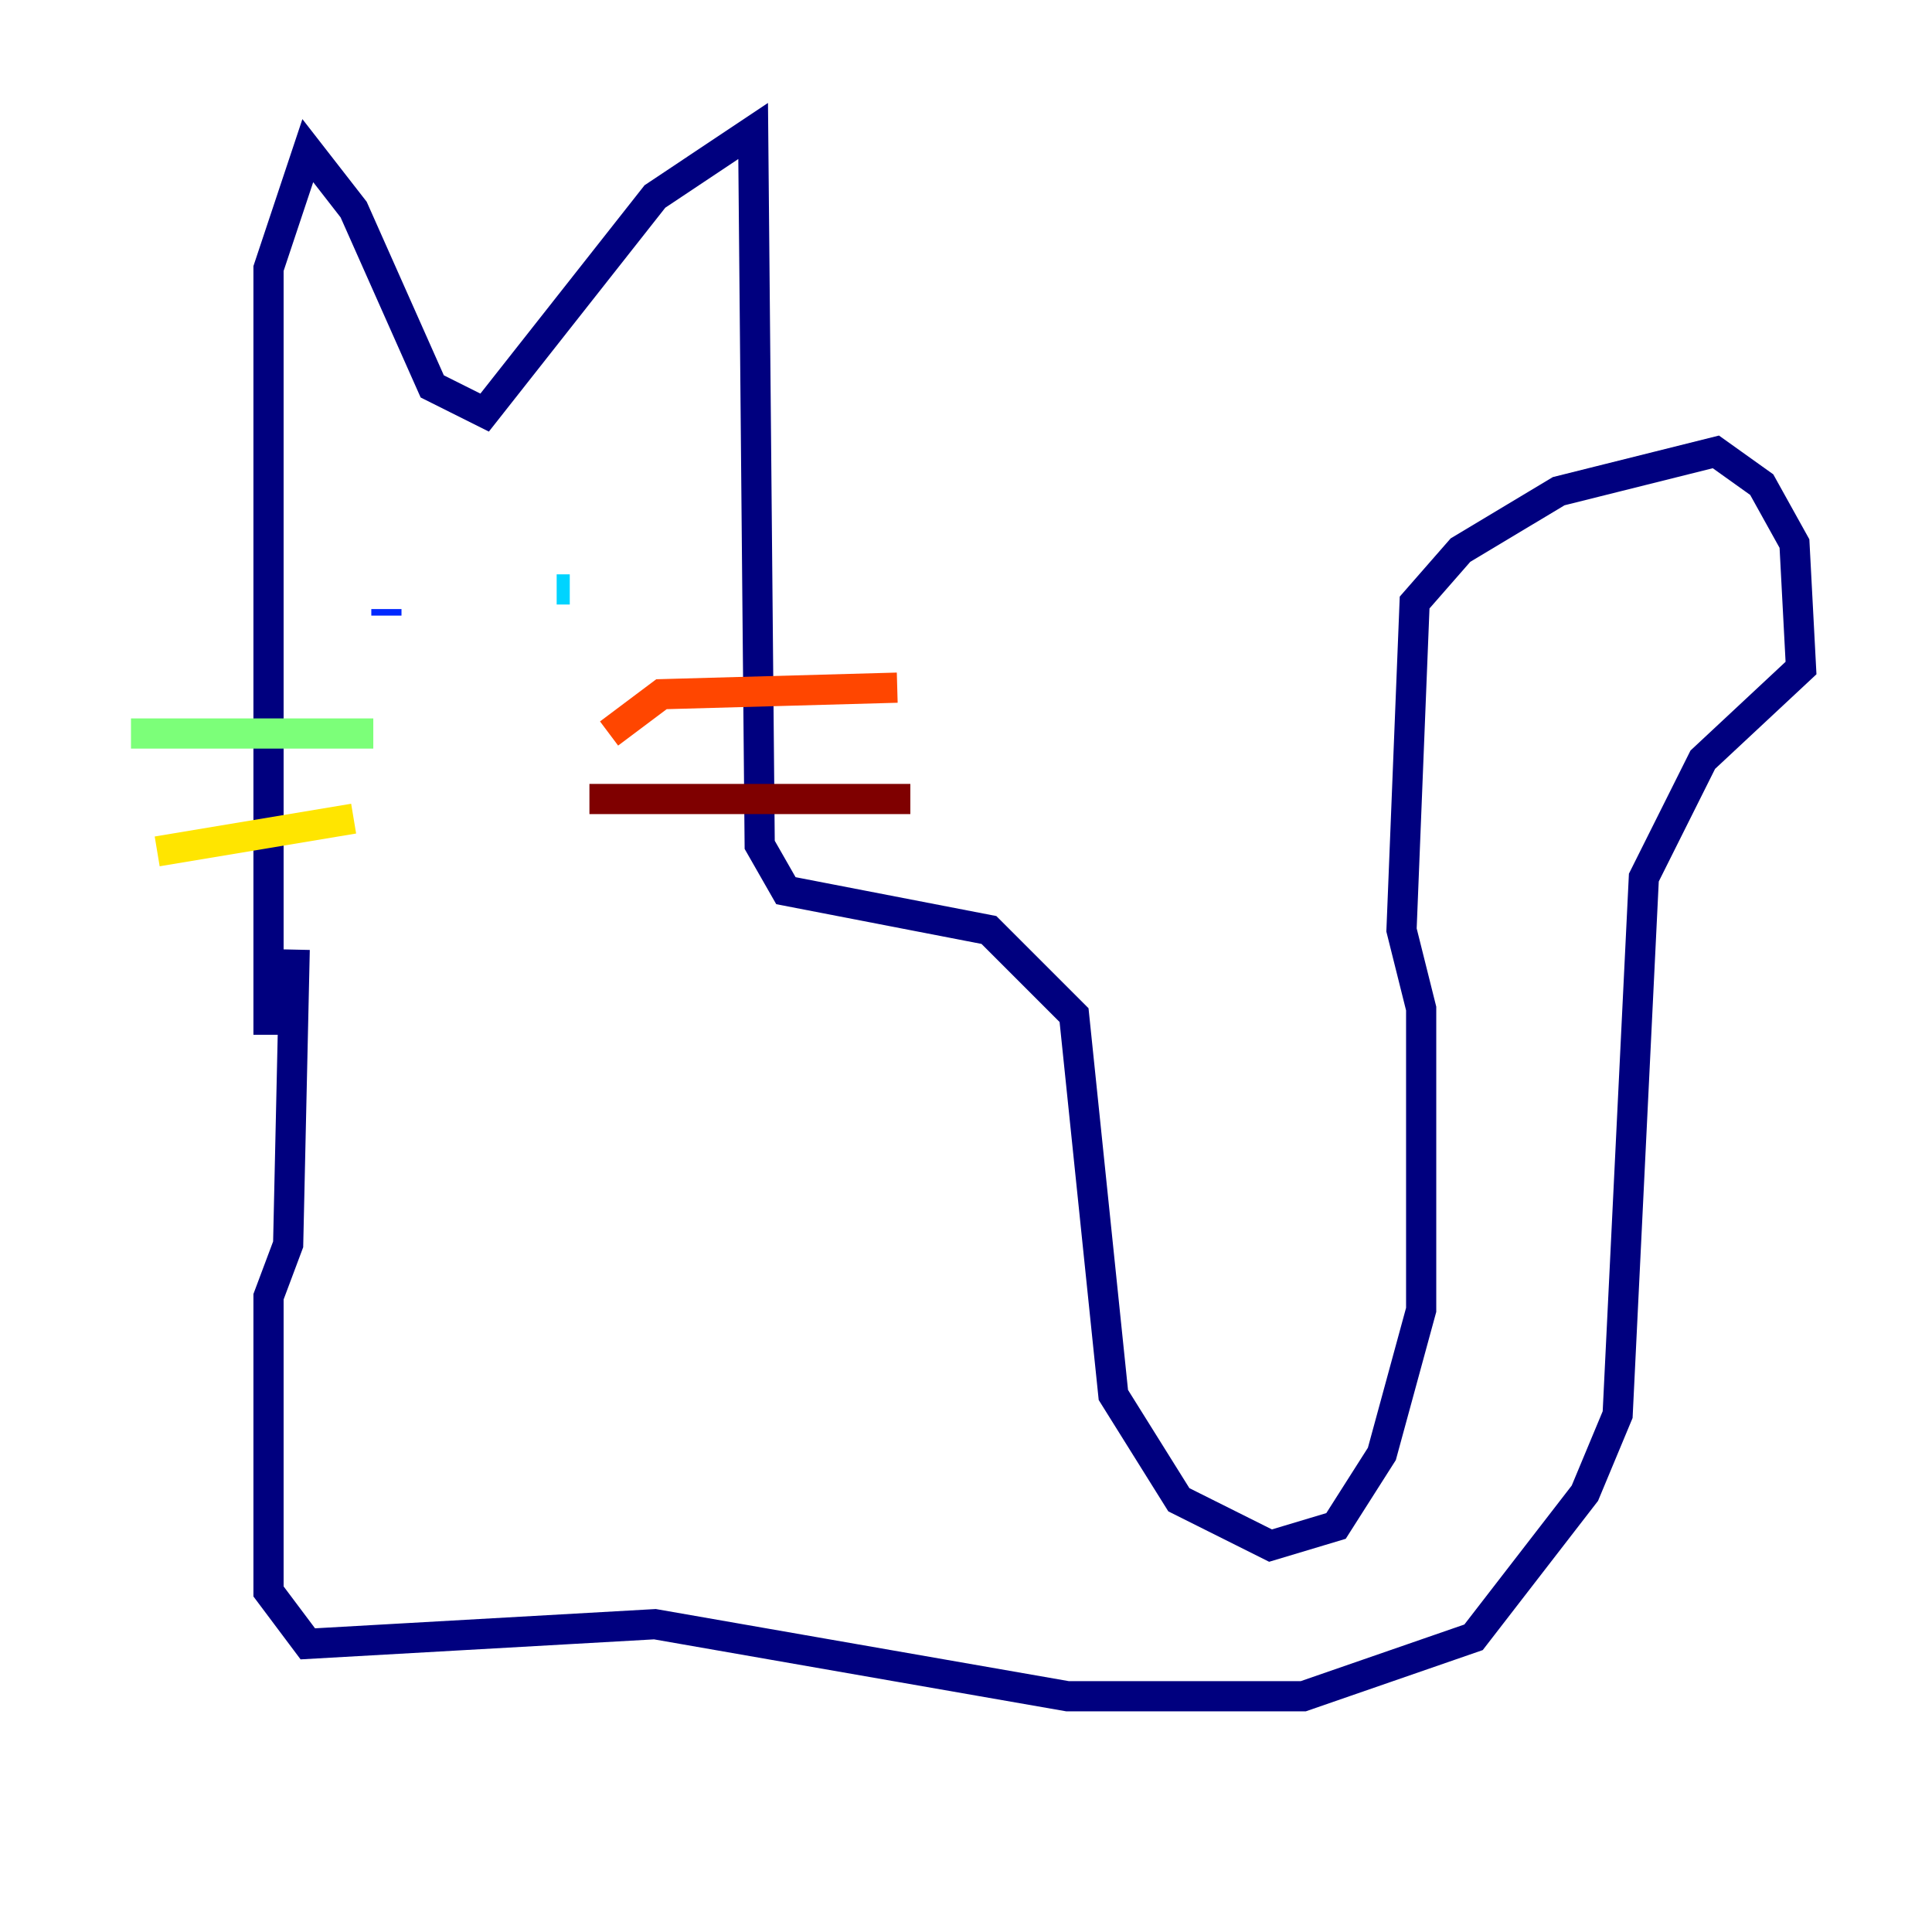 <?xml version="1.0" encoding="utf-8" ?>
<svg baseProfile="tiny" height="128" version="1.2" viewBox="0,0,128,128" width="128" xmlns="http://www.w3.org/2000/svg" xmlns:ev="http://www.w3.org/2001/xml-events" xmlns:xlink="http://www.w3.org/1999/xlink"><defs /><polyline fill="none" points="17.79,68.556 17.79,17.79 20.393,9.98 23.43,13.885 28.637,25.6 32.108,27.336 43.39,13.017 49.898,8.678 50.332,55.973 52.068,59.01 65.519,61.614 71.159,67.254 73.763,92.42 78.102,99.363 84.176,102.4 88.515,101.098 91.552,96.325 94.156,86.78 94.156,66.82 92.854,61.614 93.722,39.919 96.759,36.447 103.268,32.542 113.681,29.939 116.719,32.108 118.888,36.014 119.322,44.258 112.814,50.332 108.909,58.142 107.173,93.722 105.003,98.929 97.627,108.475 86.346,112.38 70.725,112.38 43.39,107.607 20.393,108.909 17.79,105.437 17.79,85.912 19.091,82.441 19.525,62.915" stroke="#00007f" stroke-width="2" /><polyline fill="none" points="25.6,40.352 25.6,40.786" stroke="#0028ff" stroke-width="2" /><polyline fill="none" points="37.749,39.051 36.881,39.051" stroke="#00d4ff" stroke-width="2" /><polyline fill="none" points="24.732,48.597 8.678,48.597" stroke="#7cff79" stroke-width="2" /><polyline fill="none" points="23.43,54.237 10.414,56.407" stroke="#ffe500" stroke-width="2" /><polyline fill="none" points="40.352,48.597 43.824,45.993 59.444,45.559" stroke="#ff4600" stroke-width="2" /><polyline fill="none" points="39.051,52.936 60.312,52.936" stroke="#7f0000" stroke-width="2" /></svg>
